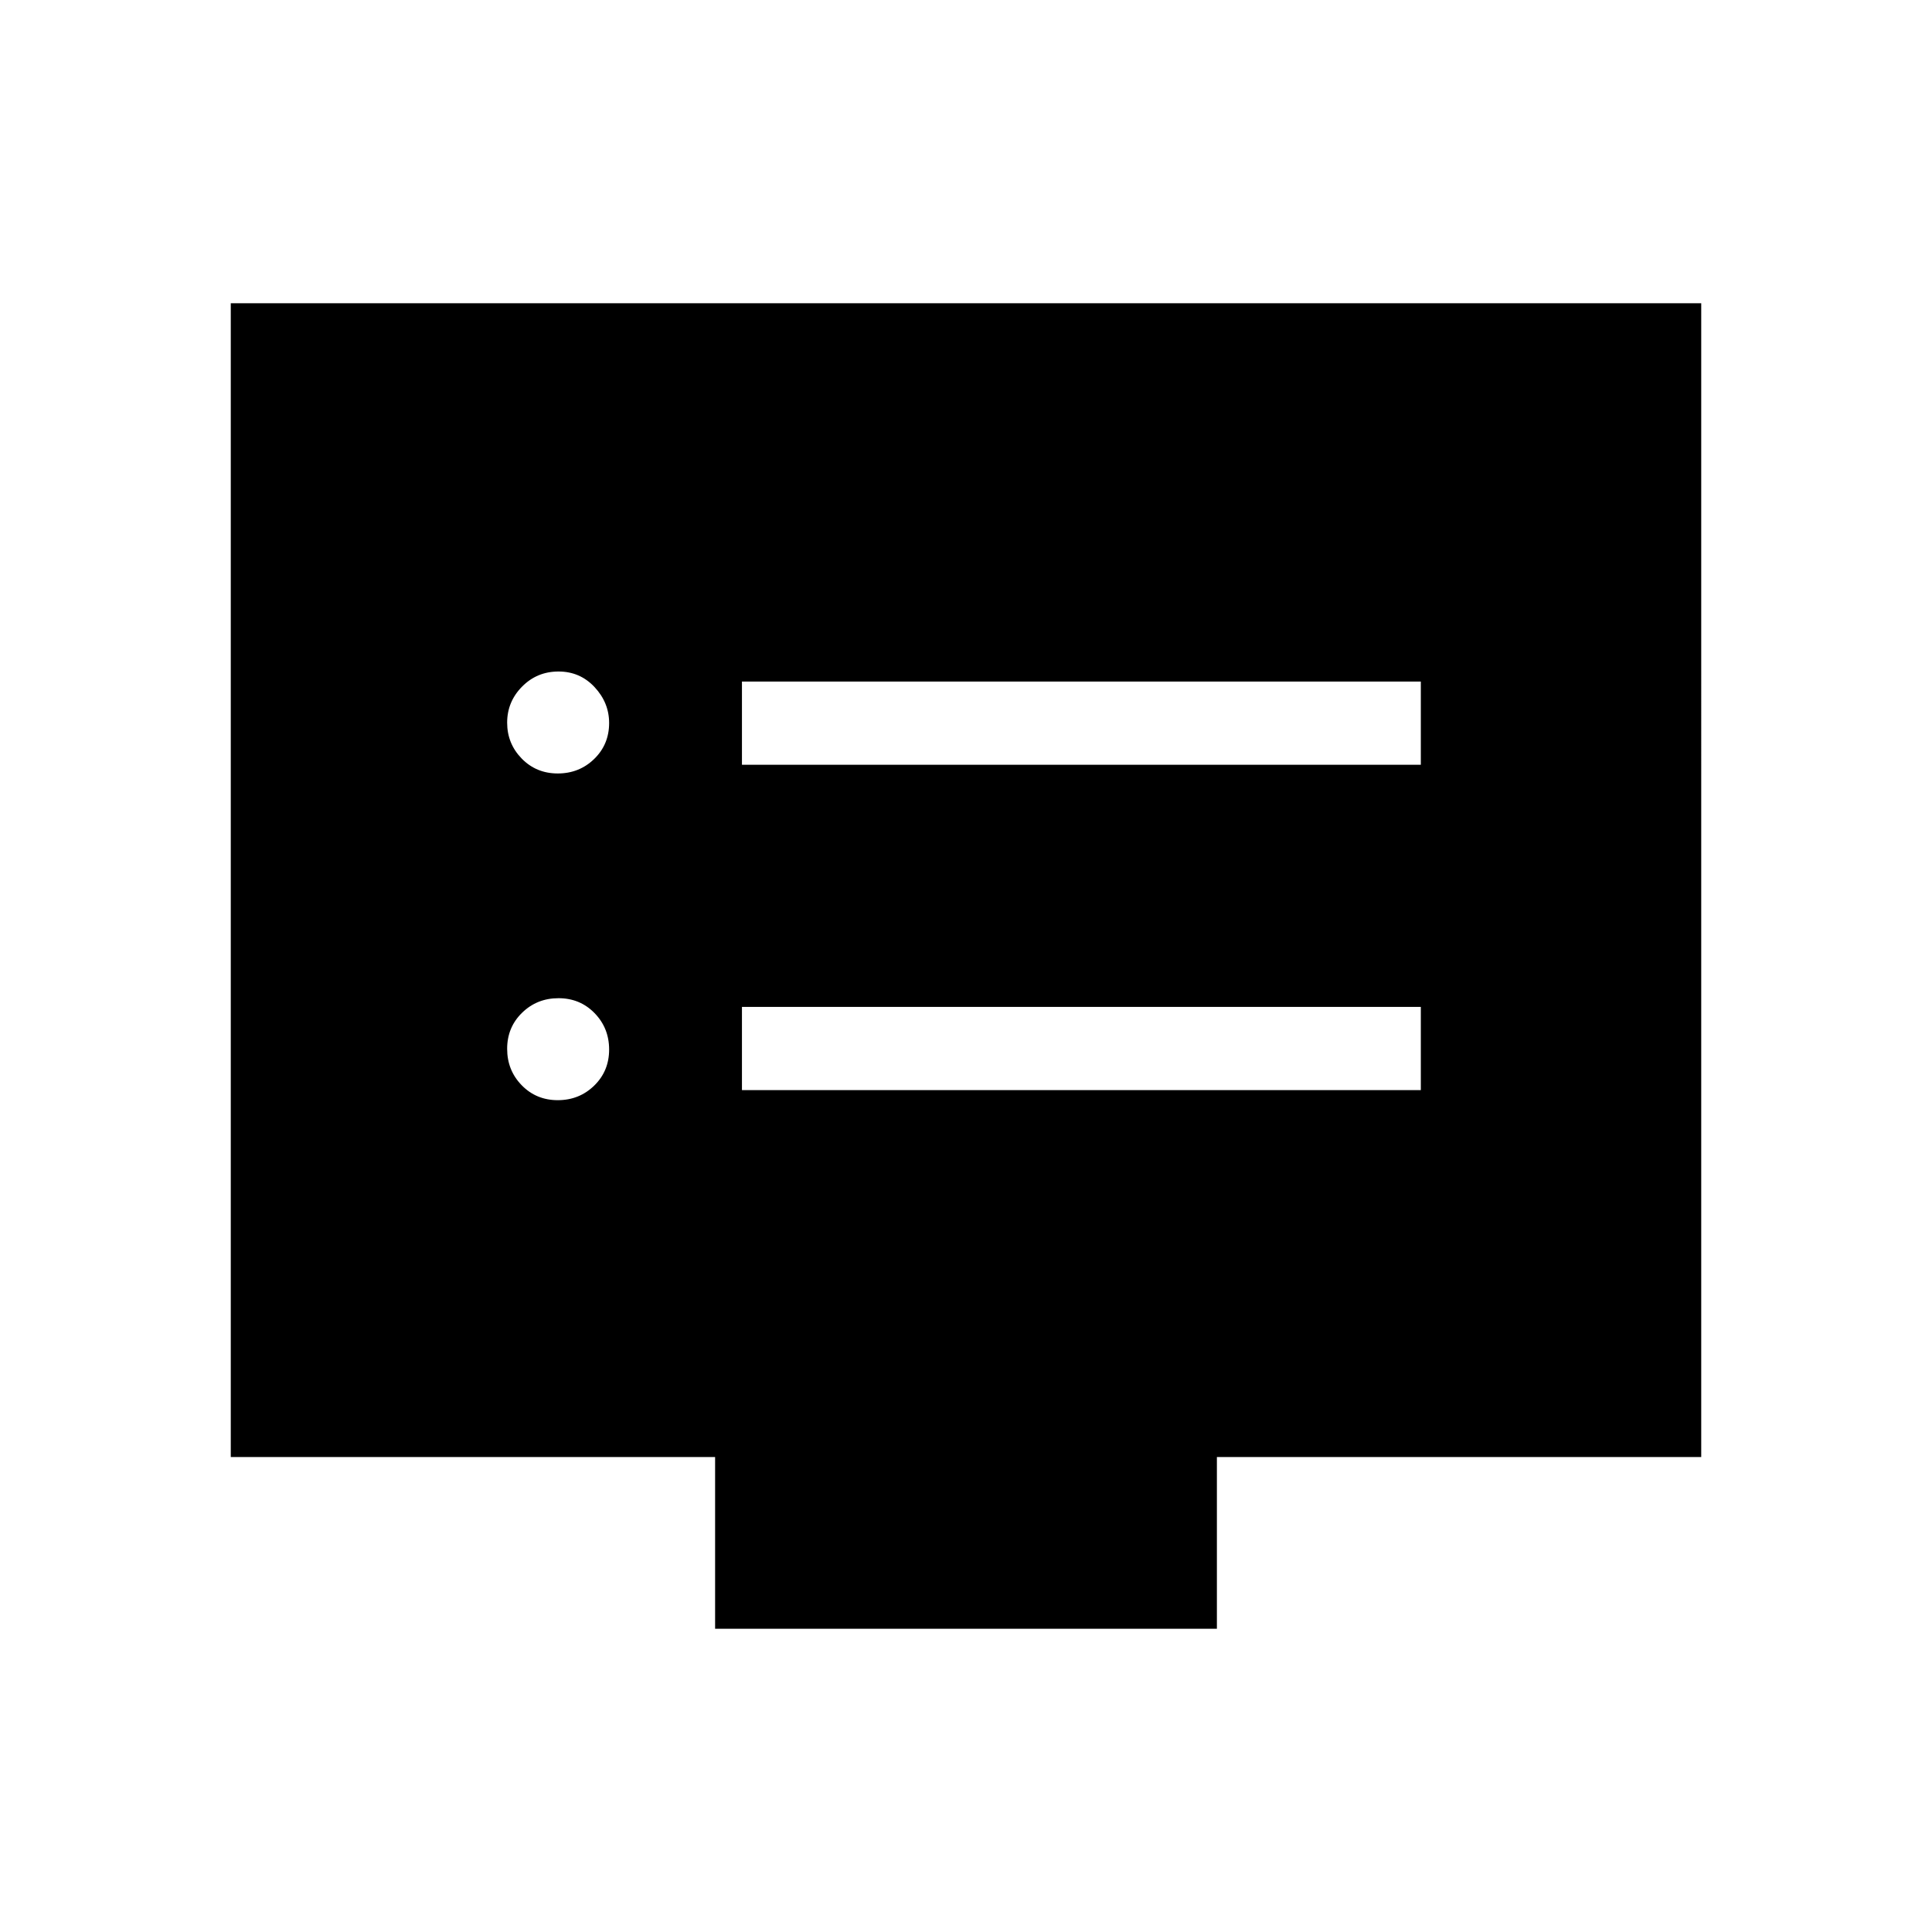 <svg xmlns="http://www.w3.org/2000/svg" height="40" viewBox="0 -960 960 960" width="40"><path d="M277.15-413.33q10.68 0 18.1-7.23 7.42-7.23 7.42-17.92 0-10.69-7.23-18.1-7.23-7.42-17.92-7.42-10.69 0-18.1 7.23-7.42 7.23-7.42 17.92 0 10.68 7.23 18.1 7.23 7.42 17.92 7.42Zm0-162.34q10.68 0 18.1-7.21 7.42-7.21 7.42-17.87 0-10.08-7.23-17.83-7.23-7.75-17.92-7.75-10.69 0-18.1 7.5-7.42 7.51-7.42 17.92 0 10.41 7.23 17.83 7.23 7.41 17.92 7.41Zm91.52 157.34H706v-41.34H368.67v41.34Zm0-161.67H706v-41.33H368.67V-580Zm-13.34 429.33V-236H114.67v-573.33h730.66V-236H604.67v85.33H355.33Z"/></svg>